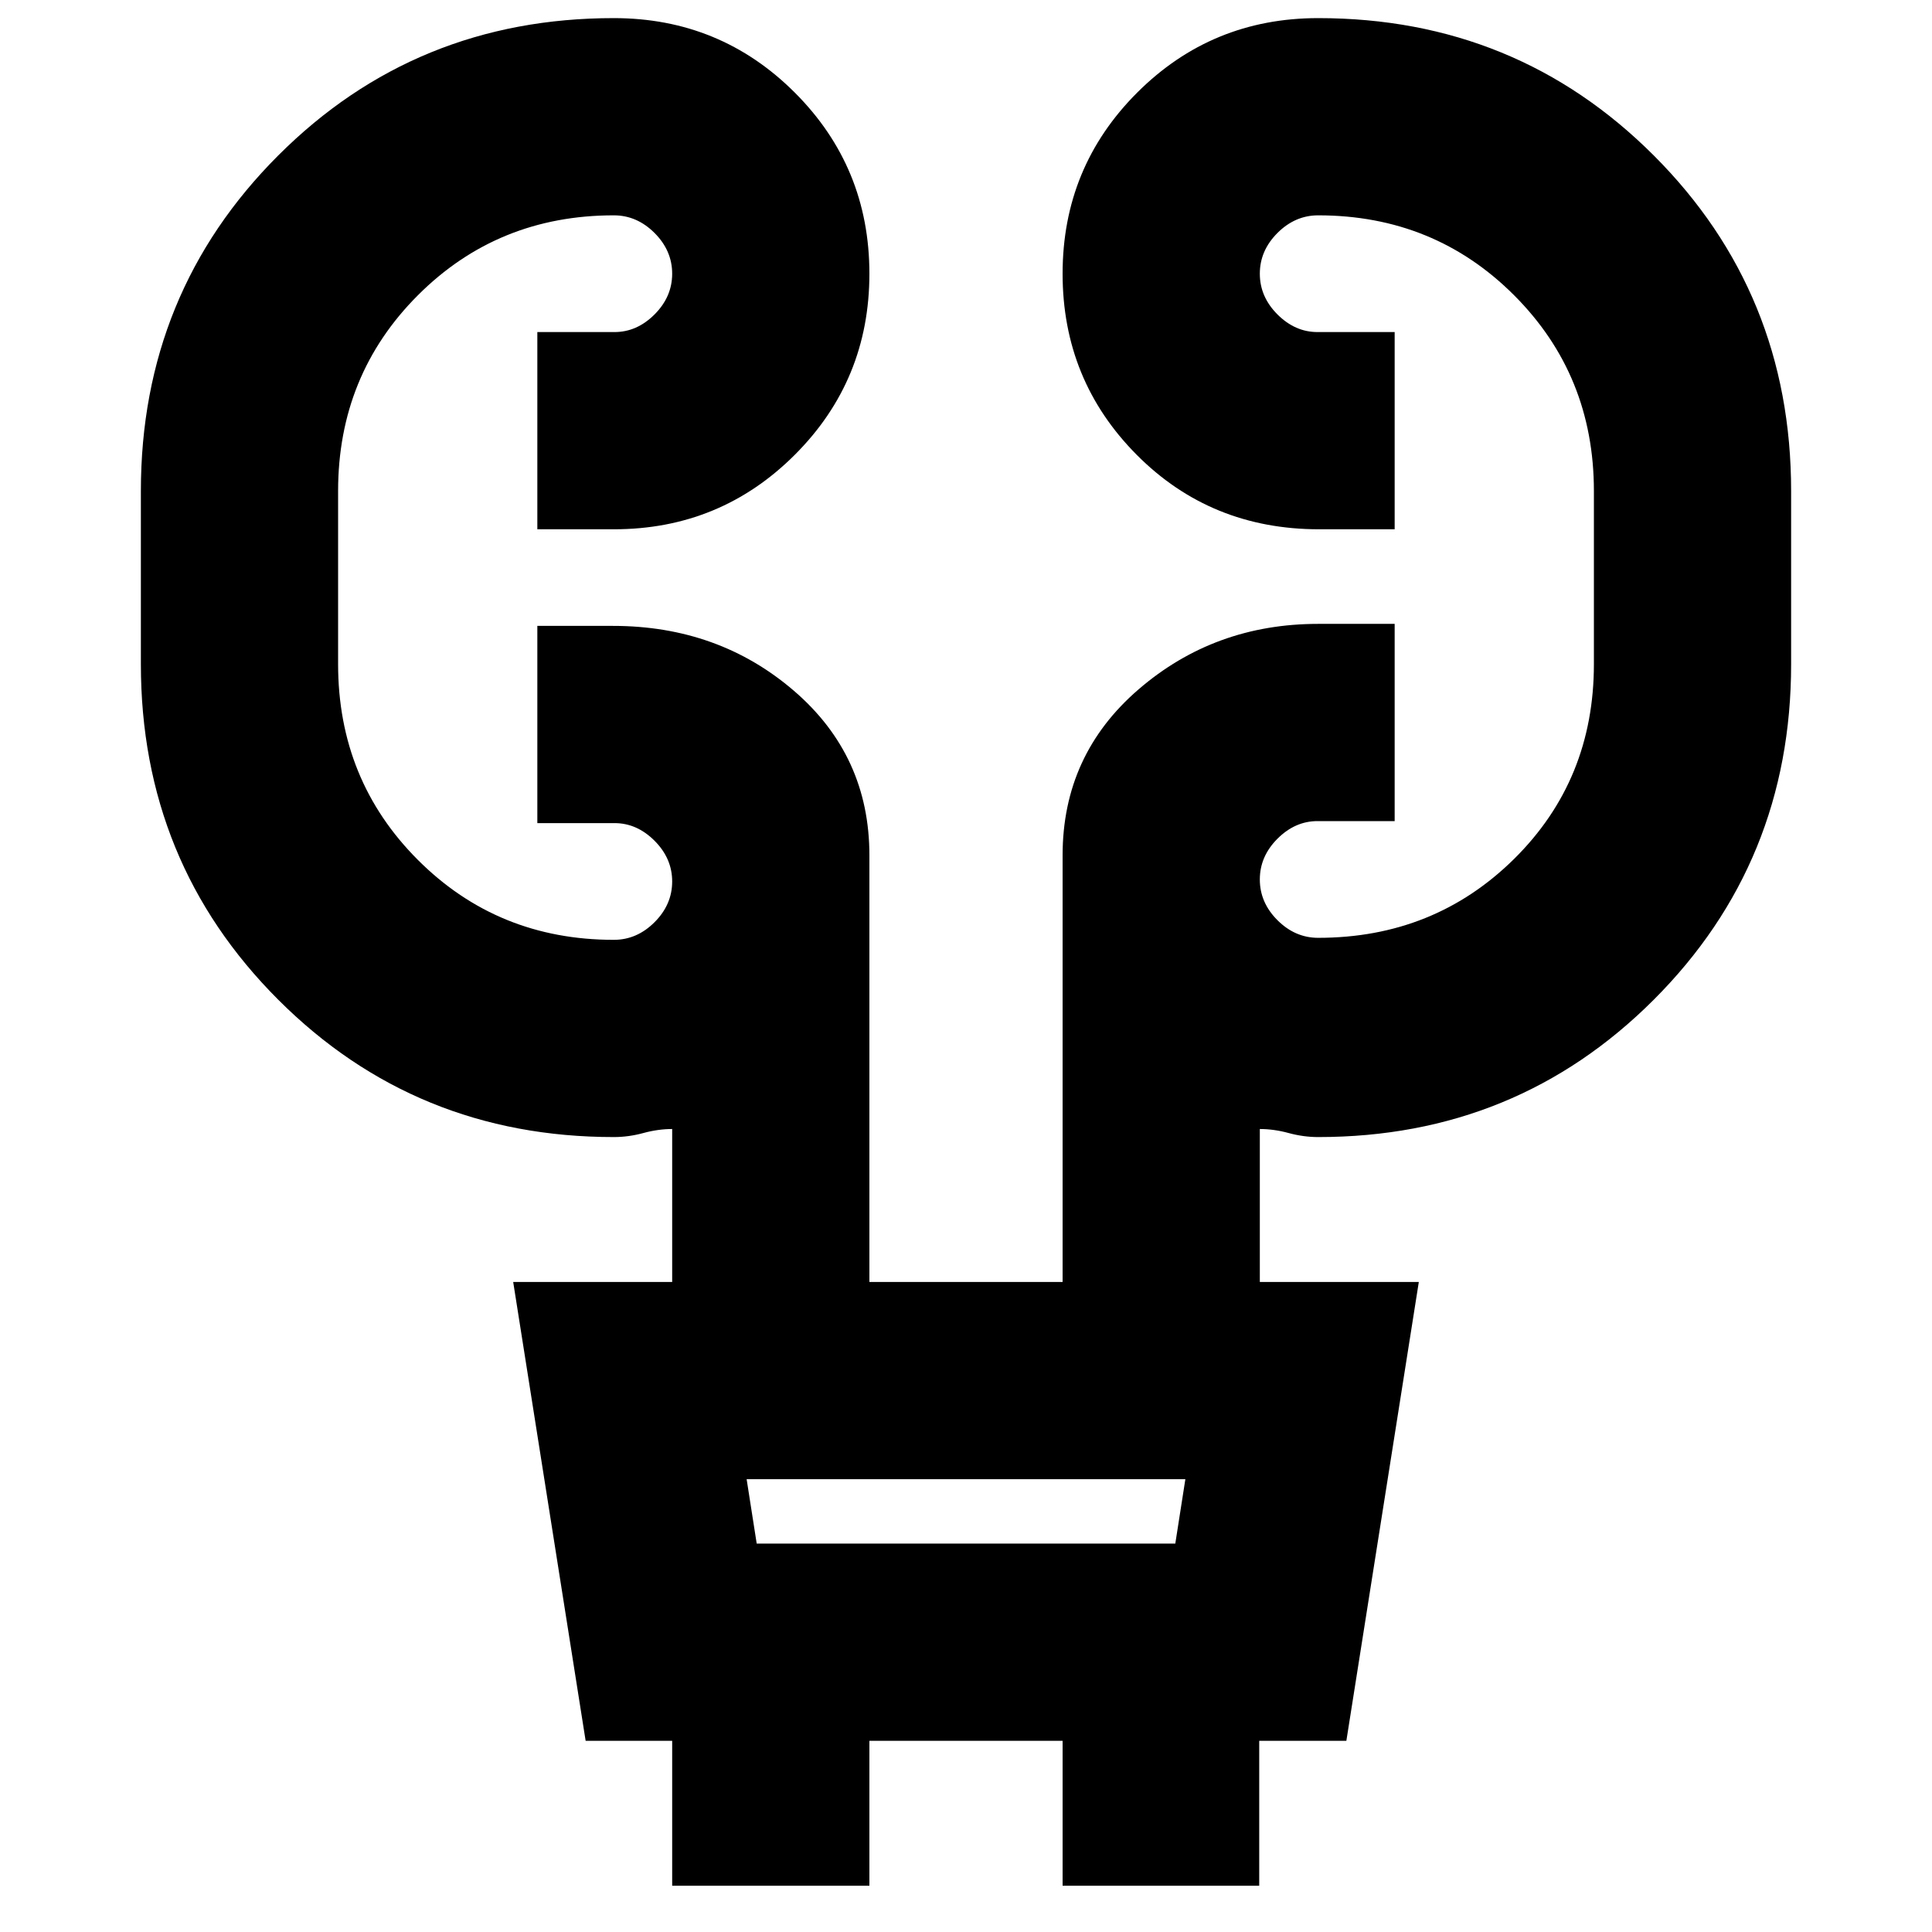 <svg xmlns="http://www.w3.org/2000/svg" height="20" viewBox="0 -960 960 960" width="20"><path d="M334-23v-72h-43l-36-228h79v-76q-7 0-14.33 2-7.34 2-14.67 2-98.5 0-166.75-68.25T70-630v-86q0-98.5 68.25-166.75T305-951q52.92 0 89.96 37.04Q432-876.92 432-824q0 52.92-37.04 89.96Q357.92-697 305-697h-38v-98h38.35q11.13 0 19.89-8.76Q334-812.53 334-824q0-11.47-8.76-20.24Q316.48-853 305-853q-57.64 0-97.32 39.68Q168-773.64 168-716v86q0 57.64 39.68 97.32Q247.36-493 305-493q11.48 0 20.24-8.76Q334-510.52 334-522q0-11.47-8.76-20.24-8.76-8.76-19.89-8.76H267v-98h37.54q52.46 0 89.96 32.25Q432-584.5 432-535v212h96v-212q0-49.92 37.75-82.46Q603.5-650 655-650h38v98h-38.35q-11.12 0-19.89 8.76Q626-534.47 626-523q0 11.48 8.76 20.24Q643.53-494 655-494q57.64 0 97.32-39.18Q792-572.36 792-630v-86q0-57.64-39.68-97.32Q712.64-853 655-853q-11.47 0-20.24 8.76Q626-835.47 626-824q0 11.47 8.76 20.24 8.77 8.76 19.89 8.76H693v98h-37.54q-53.88 0-90.67-37.04T528-824q0-52.92 37.04-89.96Q602.08-951 655-951q98.5 0 166.75 68.25T890-716v86q0 98.5-68.25 166.75T655-395q-7.33 0-14.67-2-7.33-2-14.33-2v76h79L669-95h-43.3v72H528v-72h-96v72h-98Zm42-170h208l5-32H371l5 32Zm0 0-5-32 5 32Z"/></svg>